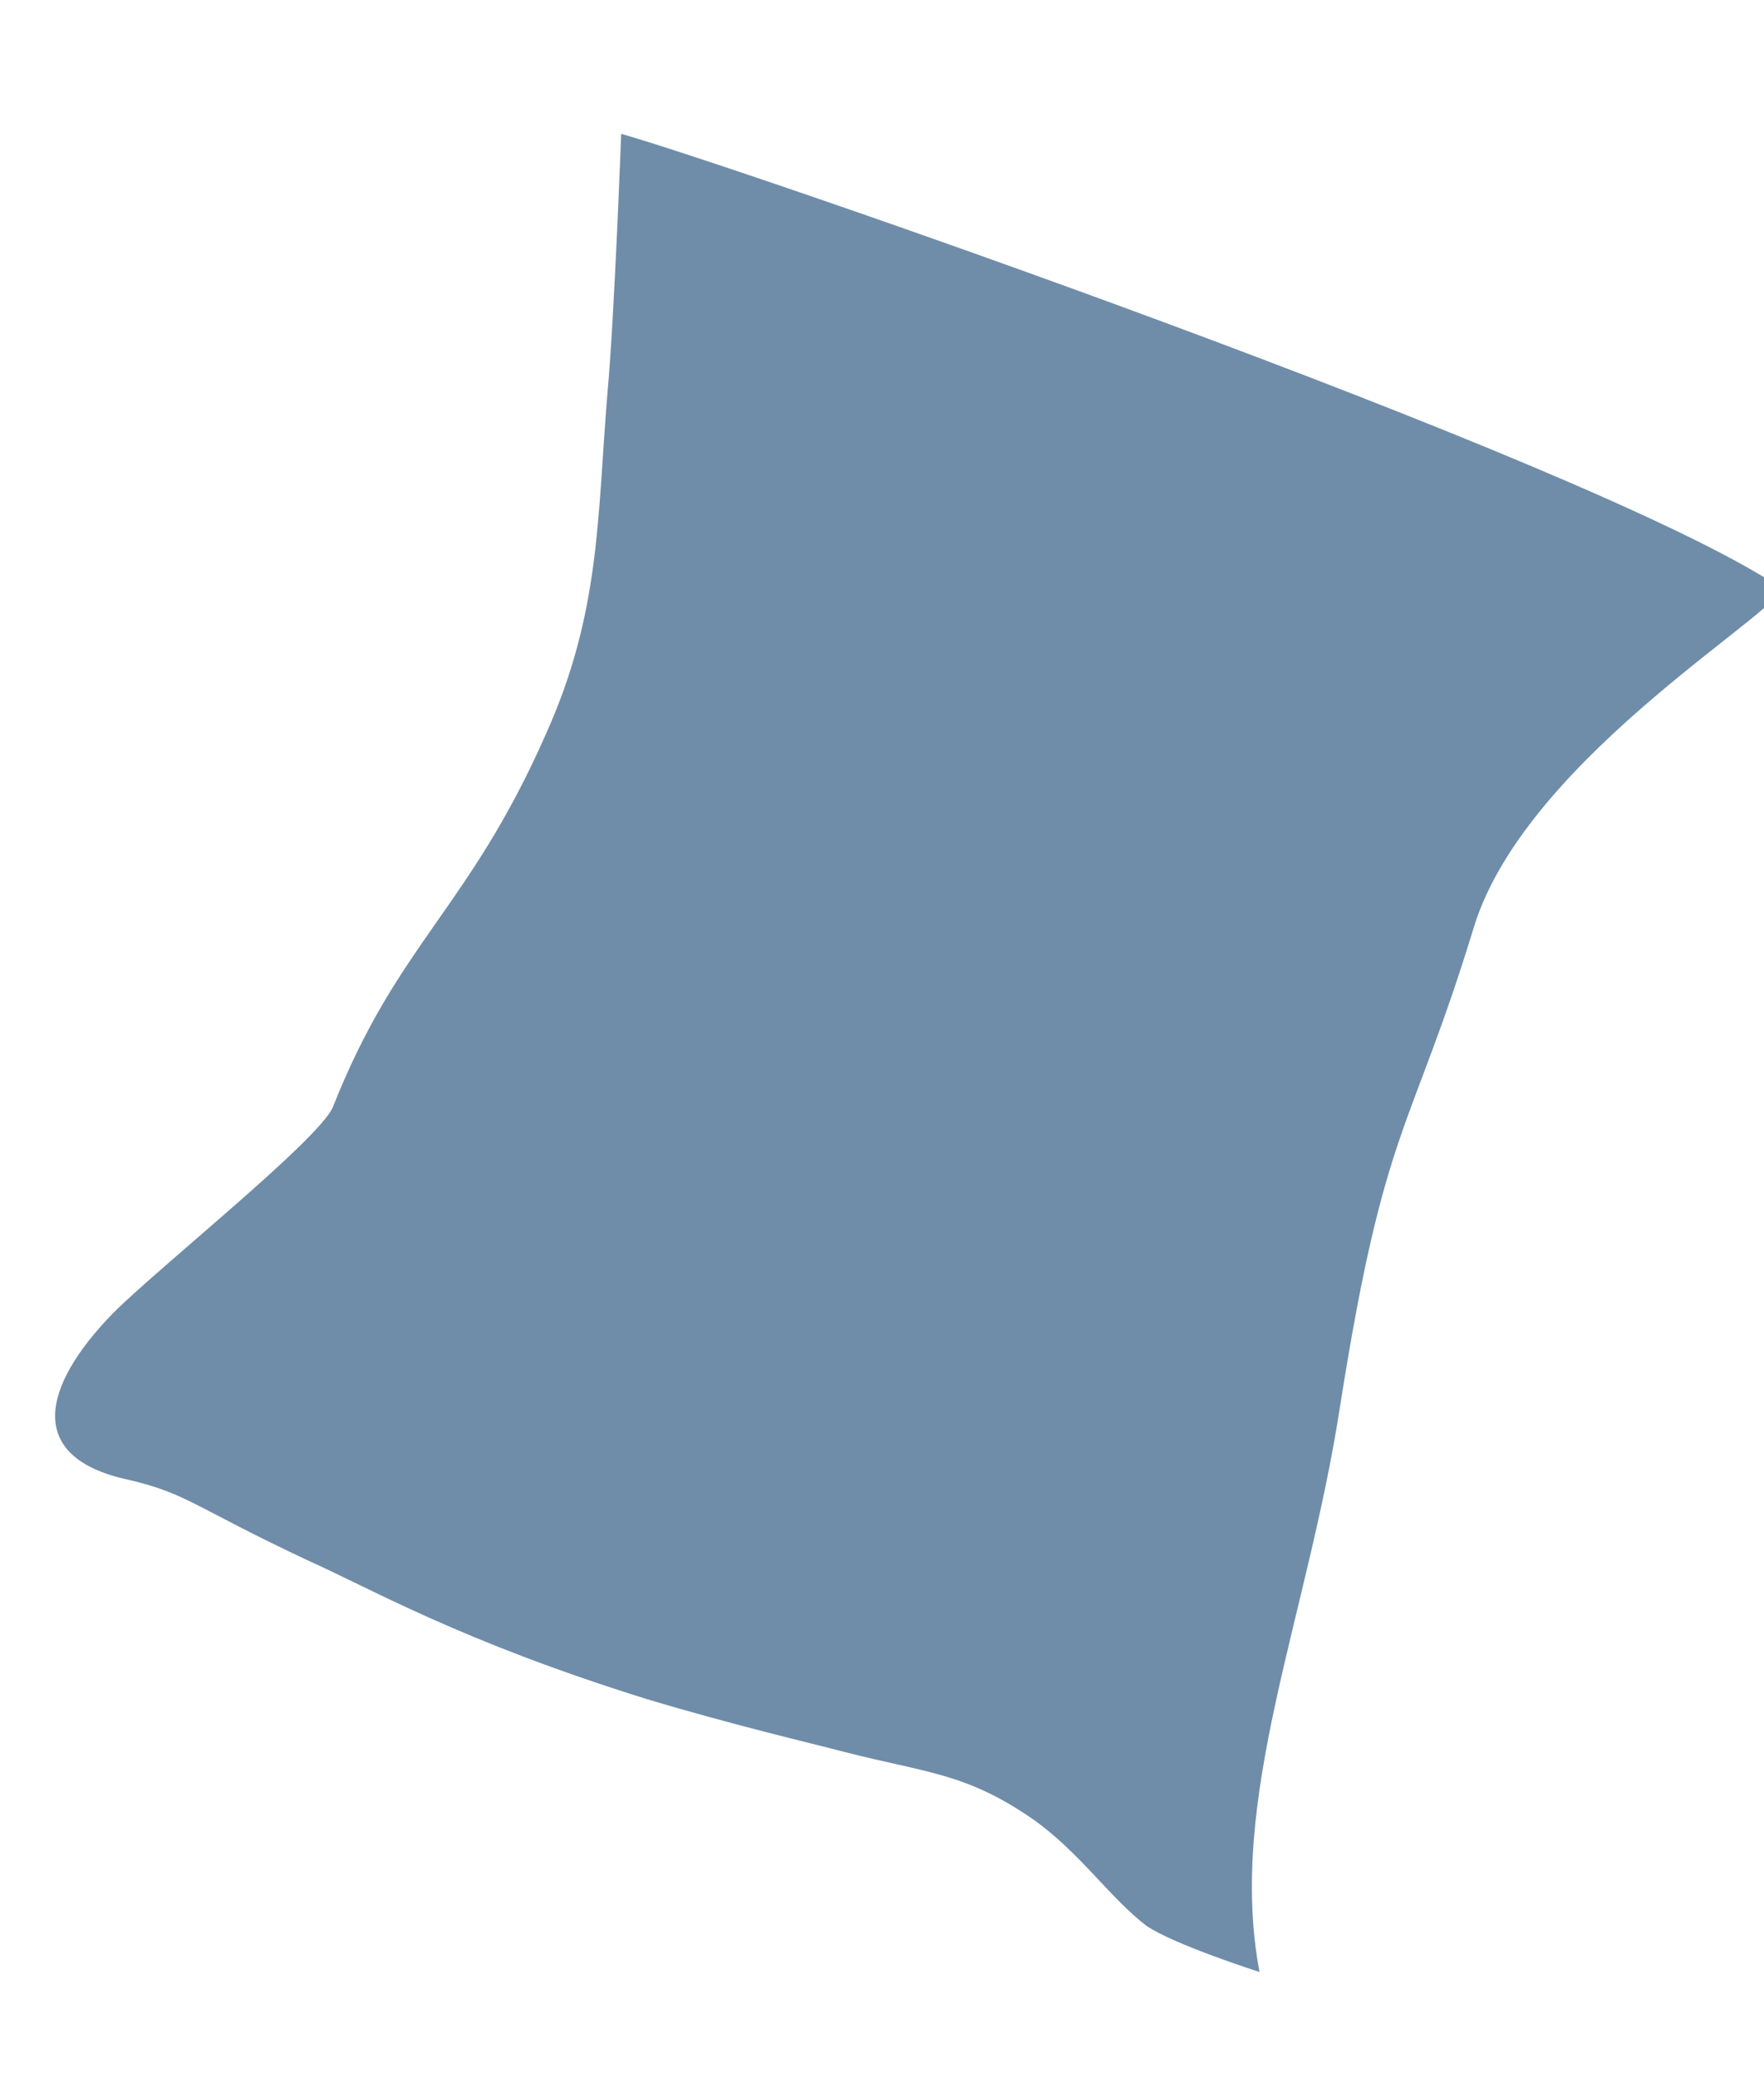 <?xml version="1.0" encoding="utf-8"?>
<!-- Generator: Adobe Illustrator 22.0.0, SVG Export Plug-In . SVG Version: 6.00 Build 0)  -->
<svg version="1.1" id="图层_1" xmlns="http://www.w3.org/2000/svg" xmlns:xlink="http://www.w3.org/1999/xlink" x="0px" y="0px"
	 viewBox="0 0 102.8 121" style="enable-background:new 0 0 102.8 121;" xml:space="preserve">
<style type="text/css">
	.st0{fill:#6F8DA9;}
</style>
<path class="st0" d="M35.4,22.9c0.4-4.3,0.8-15.1,0.8-15.1c5.8,1.6,56.4,19,67.5,26.4C104.9,35,89,43.9,85.9,54
	c-3.7,12.1-5.2,11.4-7.8,27.9c-1.9,12.4-6.6,22.9-4.7,33c0,0-5-1.6-6.6-2.7c-2.1-1.6-3.9-4.3-6.6-6.2c-3.9-2.7-6.2-2.7-10.9-3.9
	c-2.3-0.6-6.6-1.6-11.6-3.1c-10.9-3.4-16-6.4-19.8-8.1c-6.6-3.1-7-3.9-10.5-4.7c-5.9-1.3-5-5.4-0.8-9.7c2.7-2.7,12-10.1,12.8-12
	c3.8-9.6,7.9-11.5,12.4-21.7C35,35.7,34.8,30.2,35.4,22.9z"/>
</svg>
